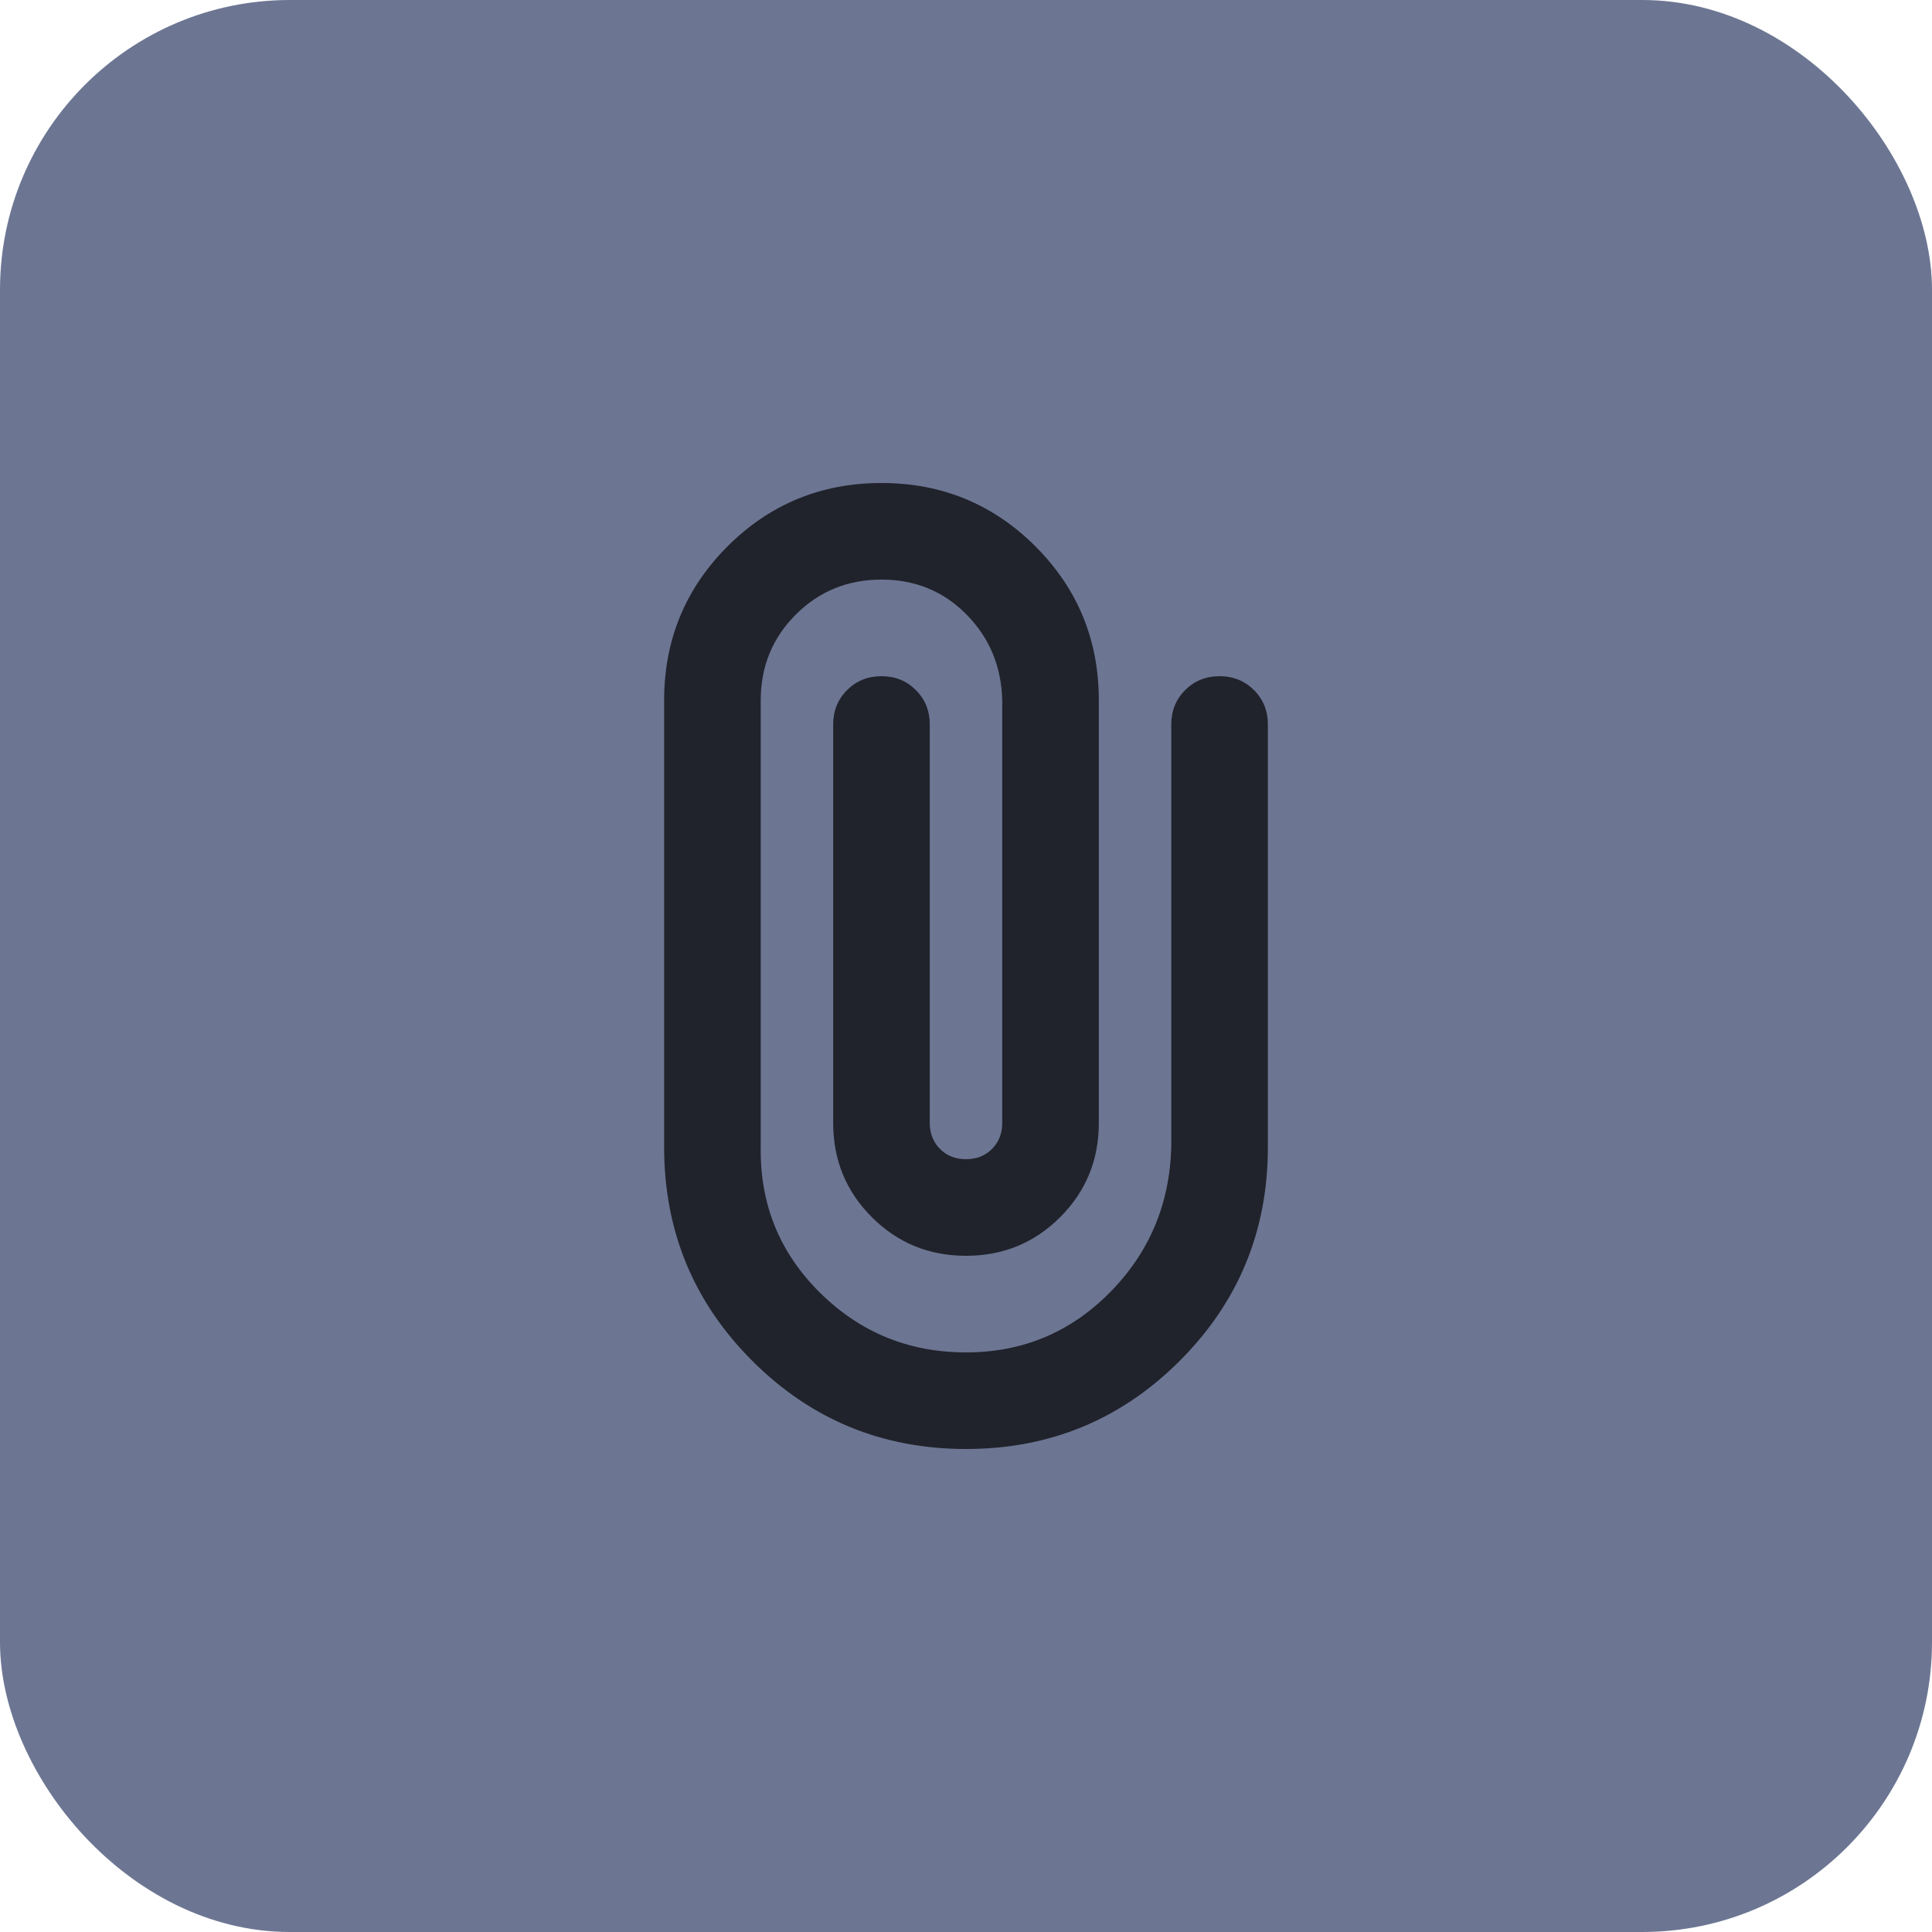<svg width="40" height="40" viewBox="0 0 40 40" fill="none" xmlns="http://www.w3.org/2000/svg">
<rect x="0.5" y="0.5" width="39" height="39" rx="5.5" fill="#6c7693"/>
<rect x="0.5" y="0.5" width="39" height="39" rx="5.5" stroke="#6c7693"/>
<path d="M26.25 23.75C26.25 25.483 25.642 26.958 24.425 28.175C23.208 29.392 21.733 30 20 30C18.267 30 16.792 29.392 15.575 28.175C14.358 26.958 13.75 25.483 13.75 23.75V14.5C13.75 13.25 14.188 12.188 15.062 11.312C15.938 10.438 17 10 18.25 10C19.5 10 20.562 10.438 21.438 11.312C22.312 12.188 22.75 13.25 22.75 14.5V23.25C22.75 24.017 22.483 24.667 21.95 25.2C21.417 25.733 20.767 26 20 26C19.233 26 18.583 25.733 18.05 25.2C17.517 24.667 17.25 24.017 17.25 23.25V15C17.25 14.717 17.346 14.479 17.538 14.287C17.729 14.096 17.967 14 18.25 14C18.533 14 18.771 14.096 18.962 14.287C19.154 14.479 19.25 14.717 19.25 15V23.25C19.25 23.467 19.321 23.646 19.462 23.788C19.604 23.929 19.783 24 20 24C20.217 24 20.396 23.929 20.538 23.788C20.679 23.646 20.75 23.467 20.75 23.25V14.5C20.733 13.8 20.488 13.208 20.012 12.725C19.538 12.242 18.95 12 18.25 12C17.55 12 16.958 12.242 16.475 12.725C15.992 13.208 15.75 13.8 15.75 14.5V23.75C15.733 24.933 16.142 25.938 16.975 26.762C17.808 27.587 18.817 28 20 28C21.167 28 22.158 27.587 22.975 26.762C23.792 25.938 24.217 24.933 24.25 23.75V15C24.25 14.717 24.346 14.479 24.538 14.287C24.729 14.096 24.967 14 25.25 14C25.533 14 25.771 14.096 25.962 14.287C26.154 14.479 26.25 14.717 26.25 15V23.75Z" fill="#21232c"/>
</svg>
